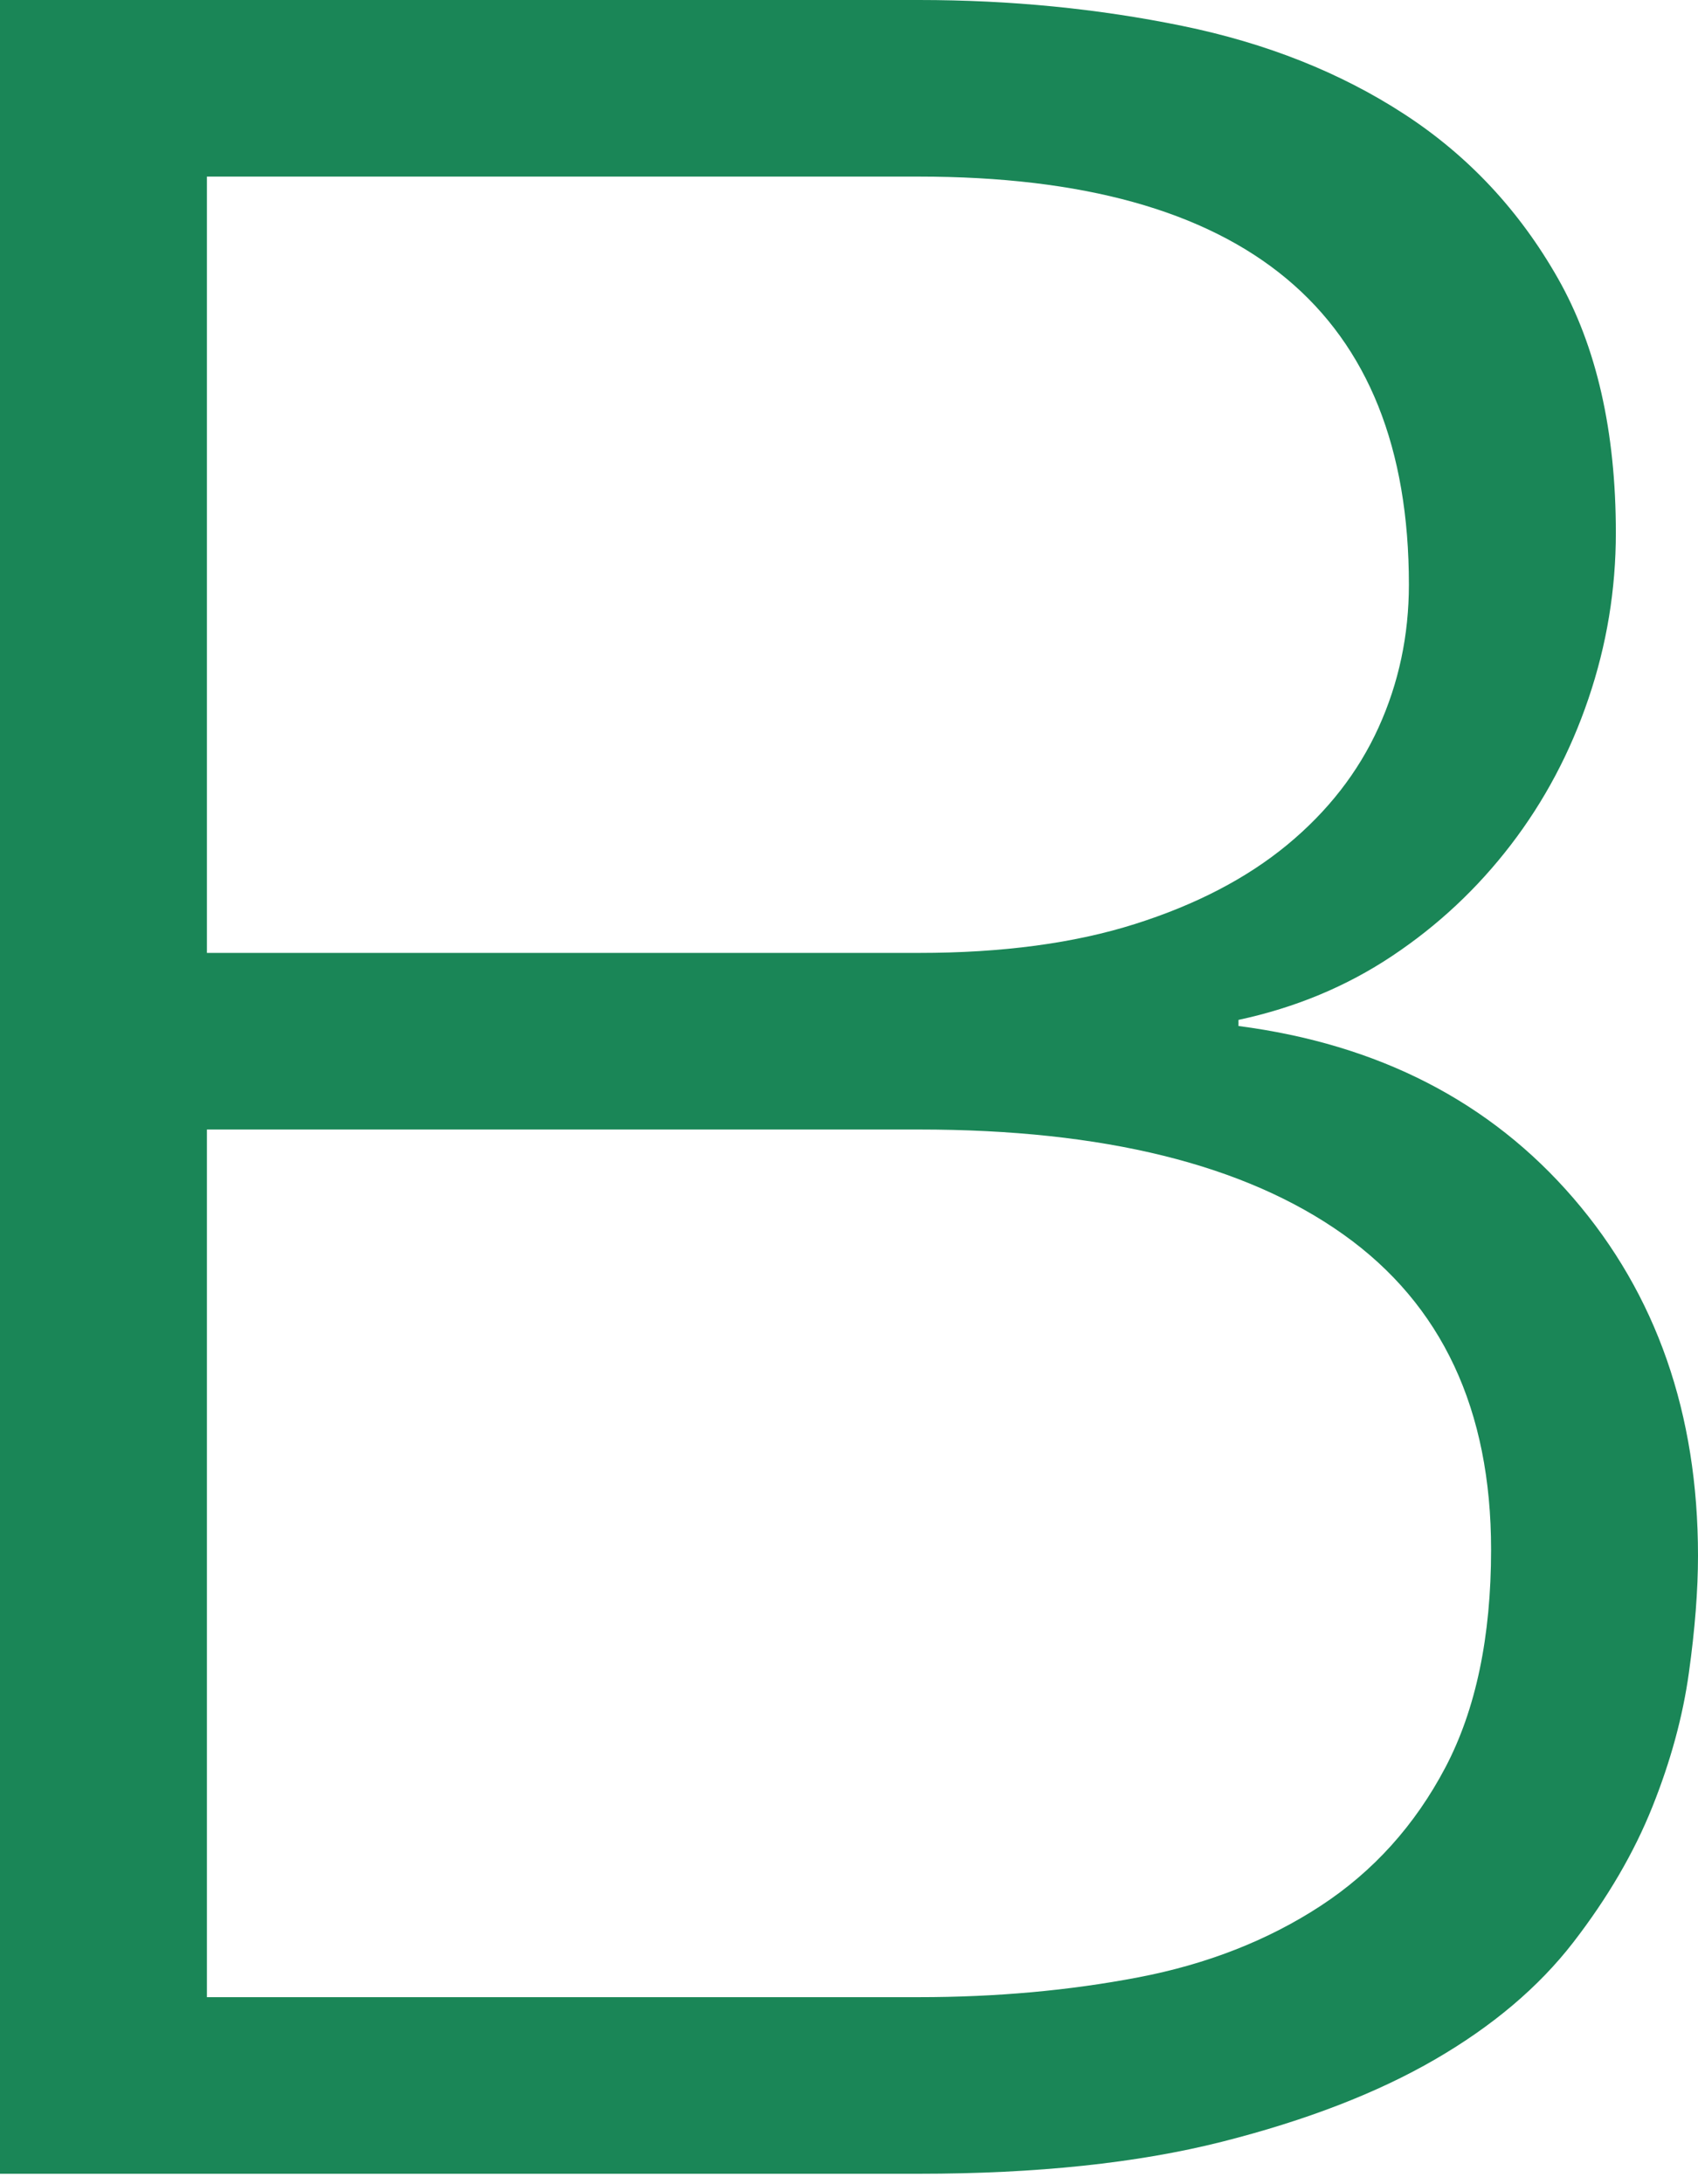 <?xml version="1.0" encoding="UTF-8"?>
<svg width="42px" height="54px" viewBox="0 0 42 54" version="1.1" xmlns="http://www.w3.org/2000/svg" xmlns:xlink="http://www.w3.org/1999/xlink">
    <!-- Generator: Sketch 54.1 (76490) - https://sketchapp.com -->
    <title>B</title>
    <desc>Created with Sketch.</desc>
    <g id="Page-1" stroke="none" stroke-width="1" fill="none" fill-rule="evenodd">
        <path d="M5.118,23.559 L22.731,23.559 C24.789,23.559 26.57,23.321 28.075,22.844 C29.581,22.367 30.835,21.715 31.839,20.887 C32.842,20.059 33.595,19.093 34.097,17.989 C34.599,16.885 34.849,15.706 34.849,14.452 C34.849,7.728 30.81,4.366 22.731,4.366 L5.118,4.366 L5.118,23.559 Z M0,0 L22.731,0 C24.989,0 27.159,0.213 29.242,0.64 C31.324,1.066 33.156,1.794 34.737,2.823 C36.317,3.851 37.584,5.206 38.538,6.887 C39.491,8.568 39.968,10.663 39.968,13.172 C39.968,14.577 39.742,15.944 39.29,17.274 C38.839,18.604 38.199,19.808 37.371,20.887 C36.543,21.966 35.565,22.882 34.435,23.634 C33.306,24.387 32.039,24.914 30.634,25.215 L30.634,25.366 C34.097,25.817 36.857,27.235 38.914,29.618 C40.971,32.002 42,34.95 42,38.462 C42,39.315 41.925,40.281 41.774,41.36 C41.624,42.439 41.323,43.543 40.871,44.672 C40.419,45.801 39.767,46.918 38.914,48.022 C38.061,49.125 36.919,50.091 35.489,50.919 C34.059,51.747 32.303,52.425 30.22,52.952 C28.138,53.478 25.642,53.742 22.731,53.742 L0,53.742 L0,0 Z M5.118,49.376 L22.731,49.376 C24.638,49.376 26.444,49.213 28.151,48.887 C29.857,48.561 31.362,47.971 32.667,47.118 C33.971,46.265 35,45.124 35.753,43.694 C36.505,42.263 36.882,40.47 36.882,38.312 C36.882,34.849 35.665,32.253 33.231,30.522 C30.797,28.79 27.298,27.925 22.731,27.925 L5.118,27.925 L5.118,49.376 Z" id="B" fill="#1A8657" fill-rule="nonzero"></path>
    </g>
</svg>